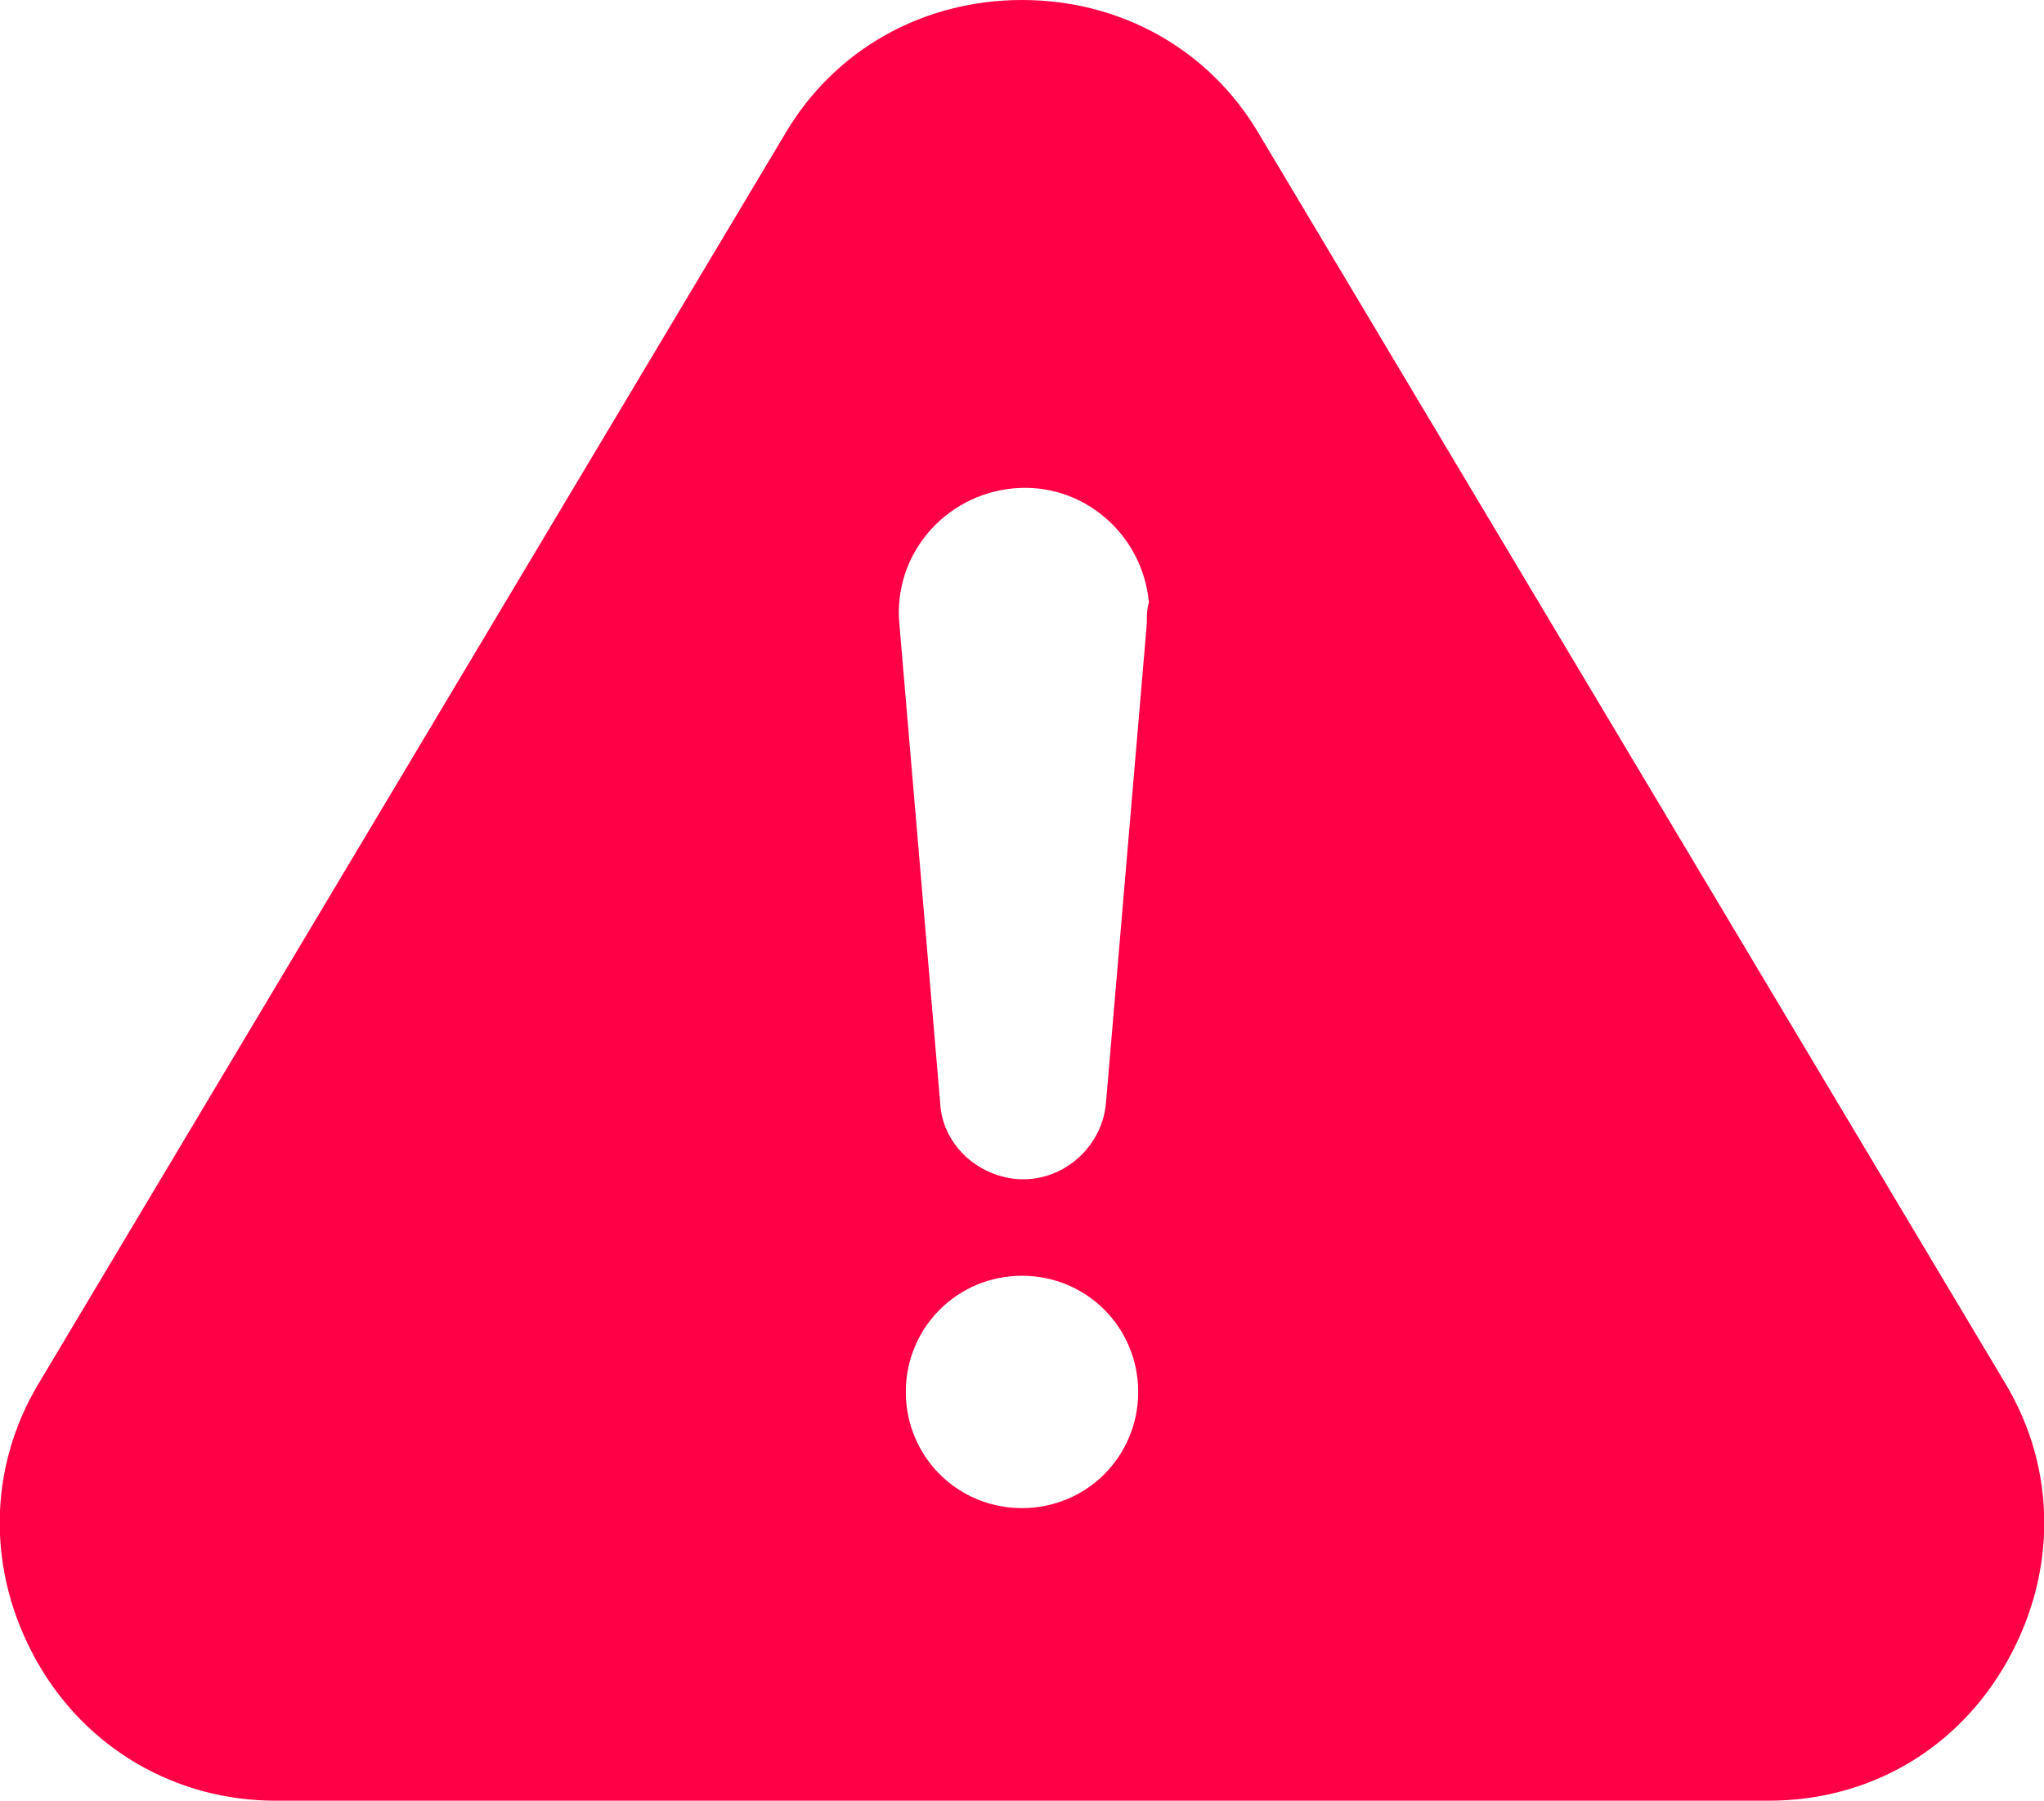 <?xml version="1.0" encoding="utf-8"?>
<!-- Generator: Adobe Illustrator 25.2.1, SVG Export Plug-In . SVG Version: 6.00 Build 0)  -->
<!DOCTYPE svg PUBLIC "-//W3C//DTD SVG 1.1//EN" "http://www.w3.org/Graphics/SVG/1.1/DTD/svg11.dtd">
<svg version="1.1" id="Layer_1" xmlns:x="http://ns.adobe.com/Extensibility/1.0/" xmlns:i="http://ns.adobe.com/AdobeIllustrator/10.0/" xmlns:graph="http://ns.adobe.com/Graphs/1.0/"
	 xmlns="http://www.w3.org/2000/svg" xmlns:xlink="http://www.w3.org/1999/xlink" x="0px" y="0px" viewBox="0 0 95 83.7"
	 style="enable-background:new 0 0 95 83.7;" xml:space="preserve">
<style type="text/css">
	.st0{fill:#FF0046;}
</style>
<path class="st0" d="M93.2,64.3L58.5,6.2C56.2,2.3,52.1,0,47.5,0s-8.7,2.3-11,6.2L1.8,64.3c-2.4,4-2.4,8.8-0.1,12.9
	s6.5,6.5,11.1,6.5h69.4c4.7,0,8.8-2.4,11.1-6.5S95.6,68.3,93.2,64.3z M47.5,70.1c-3,0-5.4-2.4-5.4-5.4c0-3,2.4-5.4,5.4-5.4
	s5.4,2.4,5.4,5.4C52.9,67.7,50.5,70.1,47.5,70.1z M53.3,29l-1.9,22.3c-0.2,2.1-2.1,3.7-4.2,3.5c-1.9-0.2-3.4-1.7-3.5-3.5L41.8,29
	c-0.3-3.2,2.1-6,5.3-6.3s6,2.1,6.3,5.3C53.3,28.3,53.3,28.7,53.3,29z"/>
</svg>
